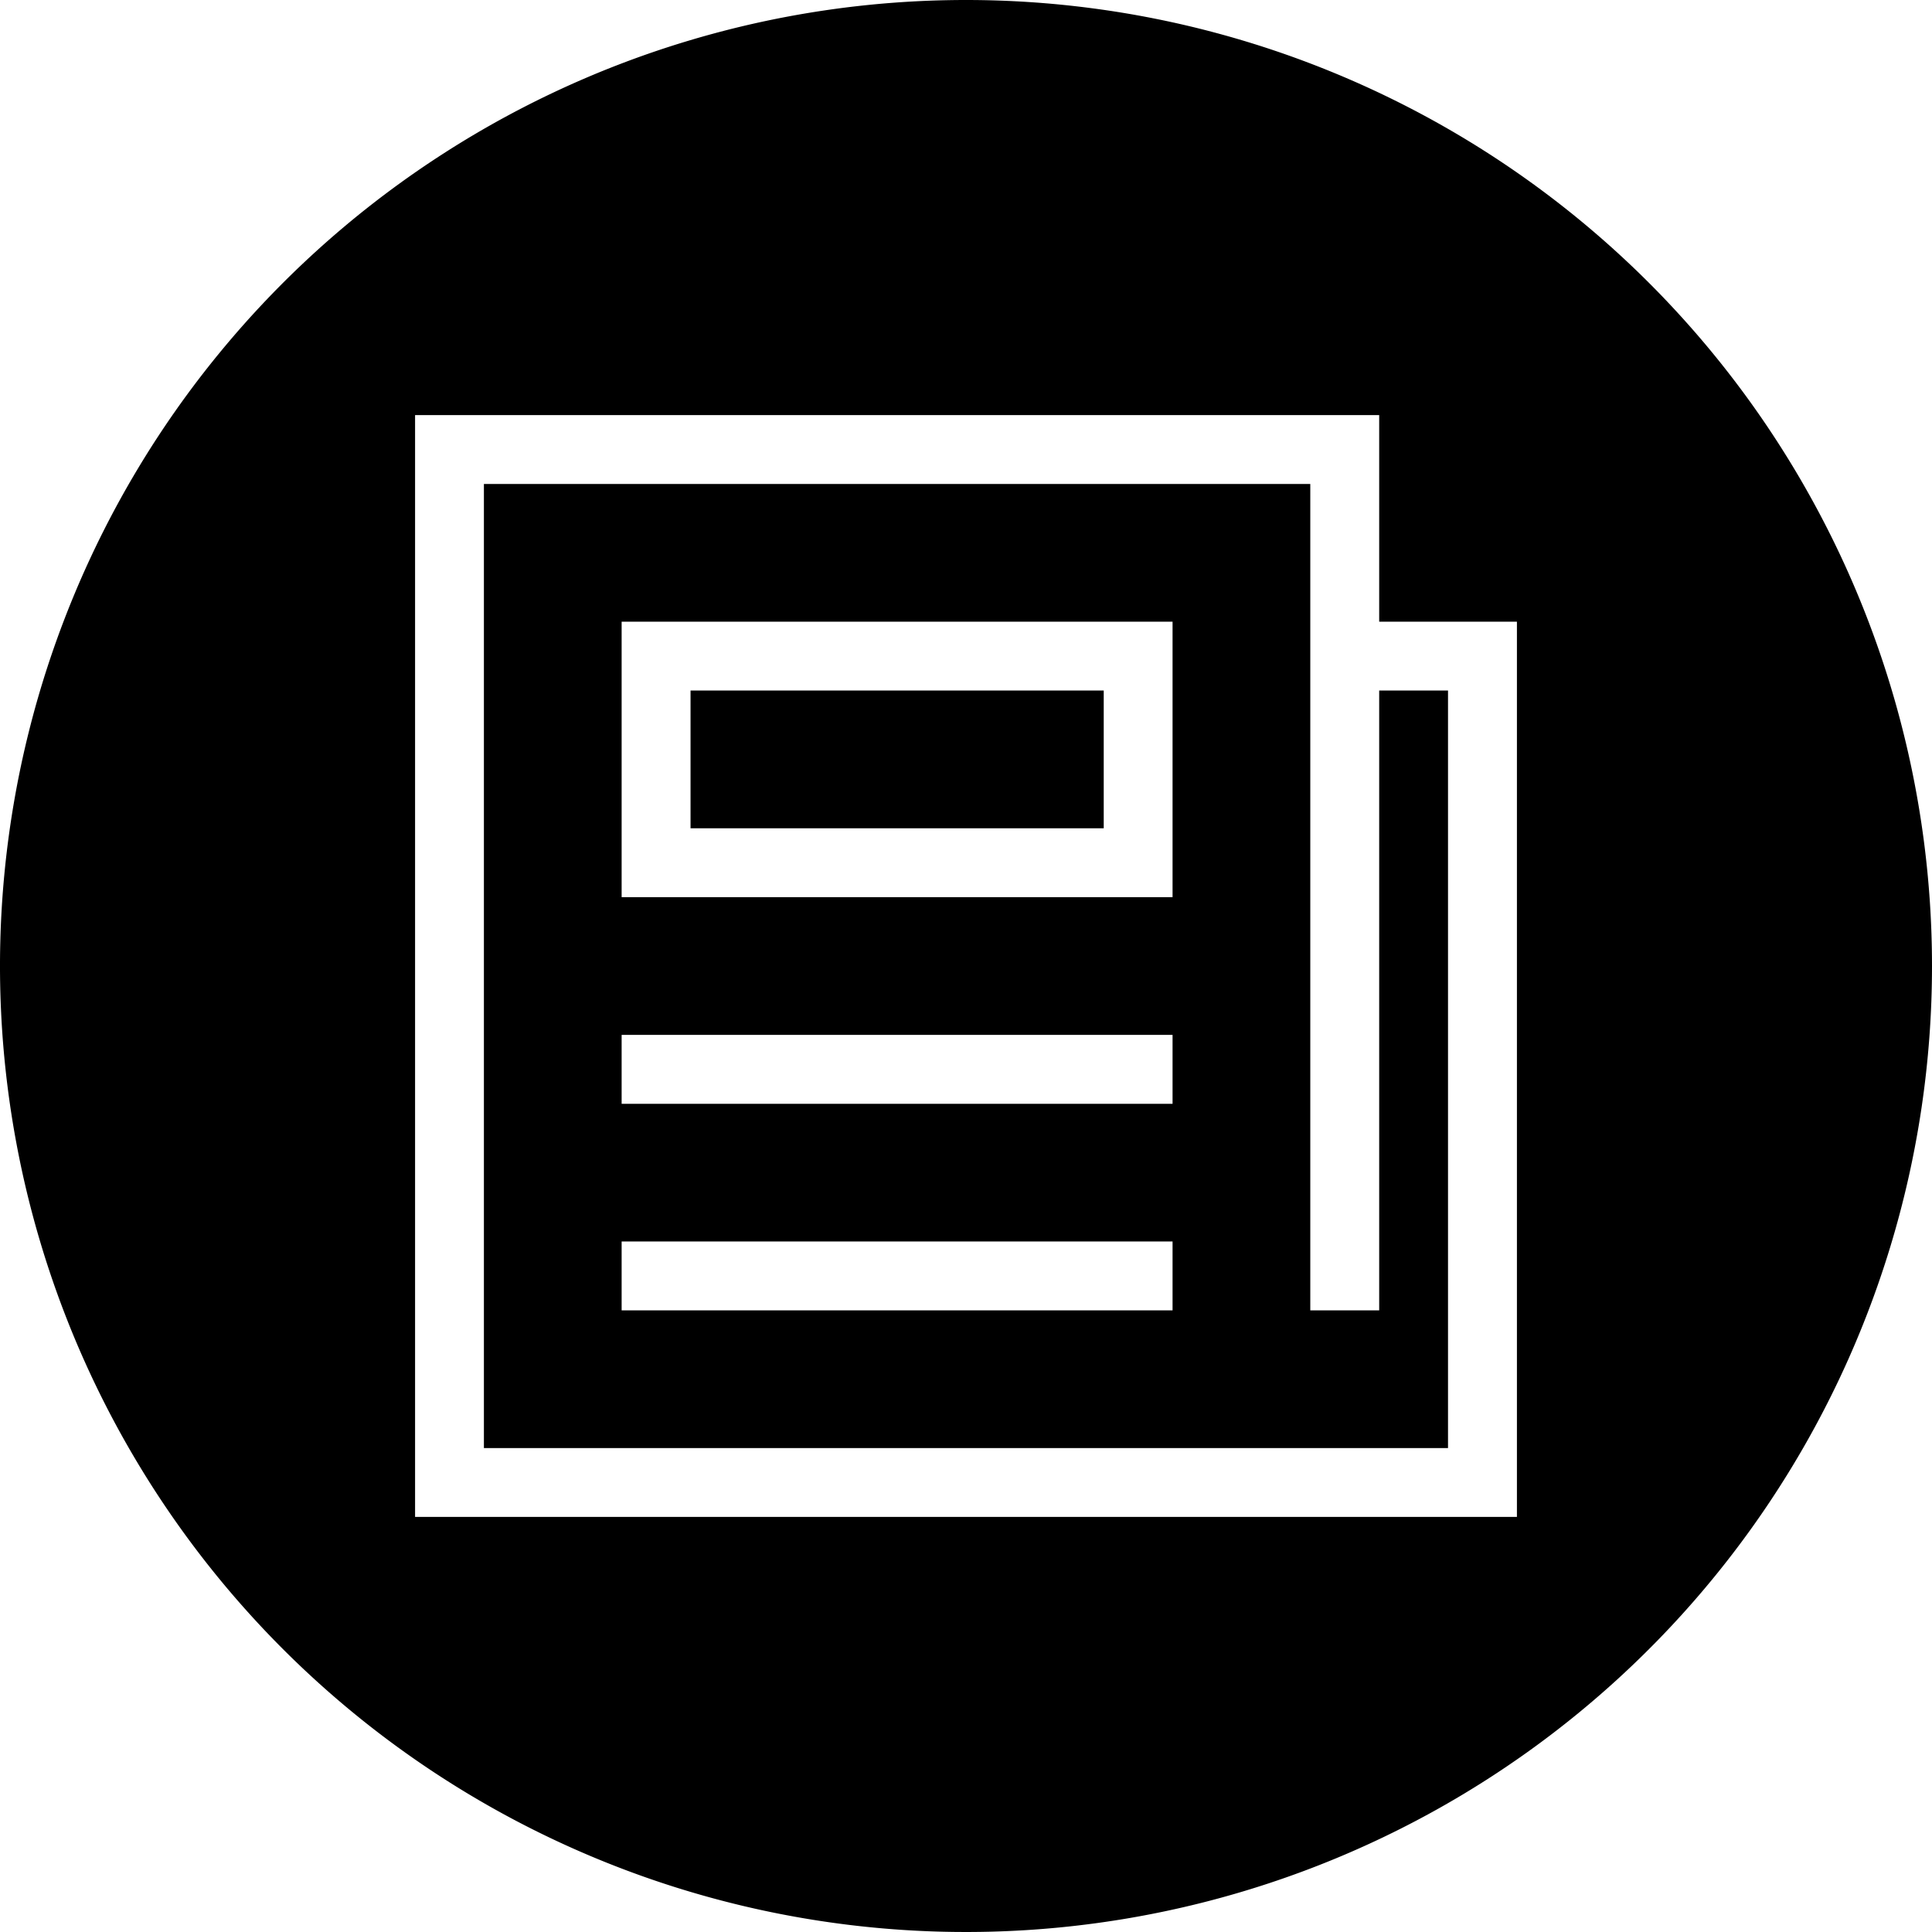 <?xml version="1.0" standalone="no"?>
<!DOCTYPE svg PUBLIC "-//W3C//DTD SVG 1.1//EN" "http://www.w3.org/Graphics/SVG/1.1/DTD/svg11.dtd">
<svg xmlns="http://www.w3.org/2000/svg" xmlns:xlink="http://www.w3.org/1999/xlink" width="40" height="40" class="icon" p-id="7784" style="" t="1553234100905" version="1.1" viewBox="0 0 1024 1024">
    <defs>
        <style type="text/css"/>
    </defs>
    <path d="M585 366H366v73h219z m146 328.52h-36.52V256.52H256.48v511h511V366h-36.48z m-109.52 0h-292v-36.52h292z m0-109.48h-292v-36.52h292z m0-109.52h-292v-146h292zM512 0a512 512 0 1 0 512 512A512 512 0 0 0 512 0z m292 804H220V220h511v109.52H804z" p-id="7785"/>
</svg>
